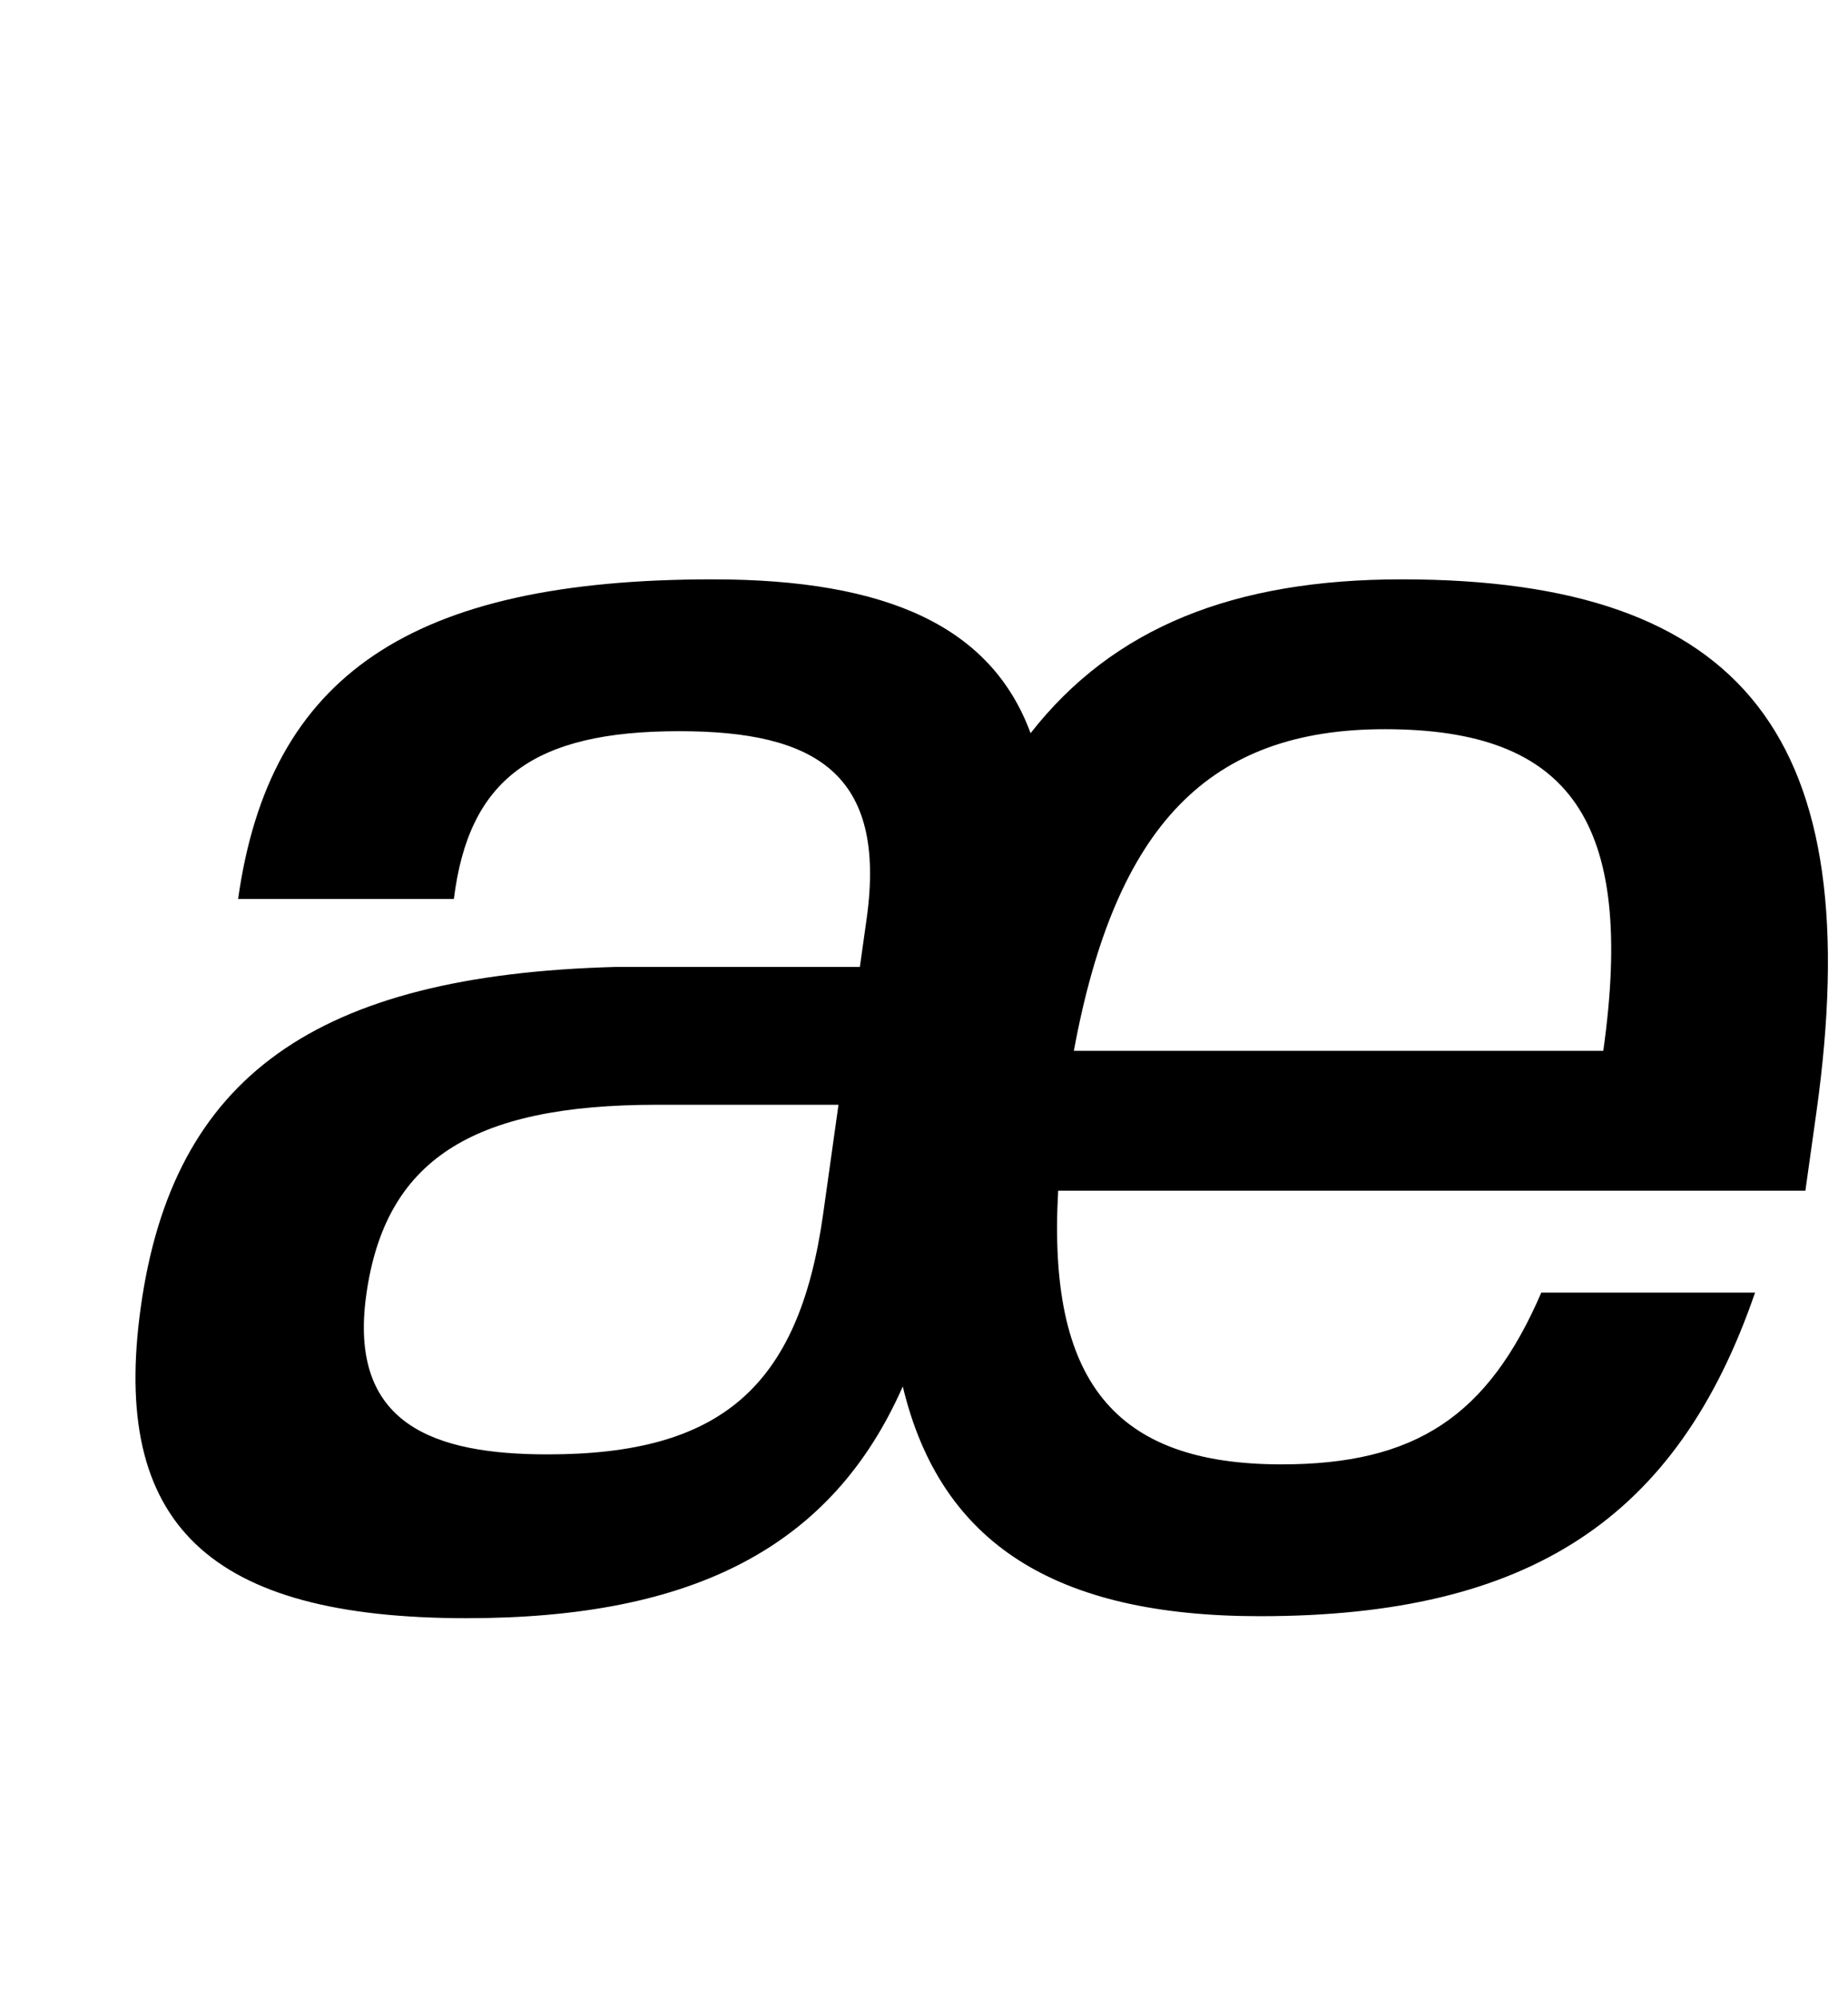 <?xml version="1.0" standalone="no"?>
<!DOCTYPE svg PUBLIC "-//W3C//DTD SVG 1.1//EN" "http://www.w3.org/Graphics/SVG/1.1/DTD/svg11.dtd" >
<svg xmlns="http://www.w3.org/2000/svg" xmlns:xlink="http://www.w3.org/1999/xlink" version="1.1" viewBox="-10 0 925 1000">
  <g transform="matrix(1 0 0 -1 0 800)">
   <path fill="currentColor"
d="M893.67 204h-374.01c-5.35 -95 27.75 -137 111.75 -137c67 0 103.37 24 130.08 86h107c-38.88 -113 -112.77 -162 -247.77 -162c-102 0 -159.94 36 -178.841 115c-35.24 -80 -104.3 -116 -218.3 -116c-129 0 -178.39 47 -163.069 156
c16.16 115 87.33 166 237.89 170h122l3.37 24c10.26 73 -25.79 94 -93.79 94c-73 0 -105.37 -24 -112.8 -84h-108c15.74 112 86.49 160 237.49 160c88 0 139.63 -24 159.18 -77c41.45 53 101.82 77 185.82 77c172 0 233.76 -80 207.479 -267zM409.7 247
h-90.99c-93 0 -135.94 -28 -145.36 -95c-9.14 -65 33.75 -80 90.75 -80c86 0 125.64 33 137.87 120zM683.13 435c-88 0 -134.74 -48 -155.62 -161h265c16.16 115 -16.38 161 -109.38 161z" />
  </g>

</svg>
